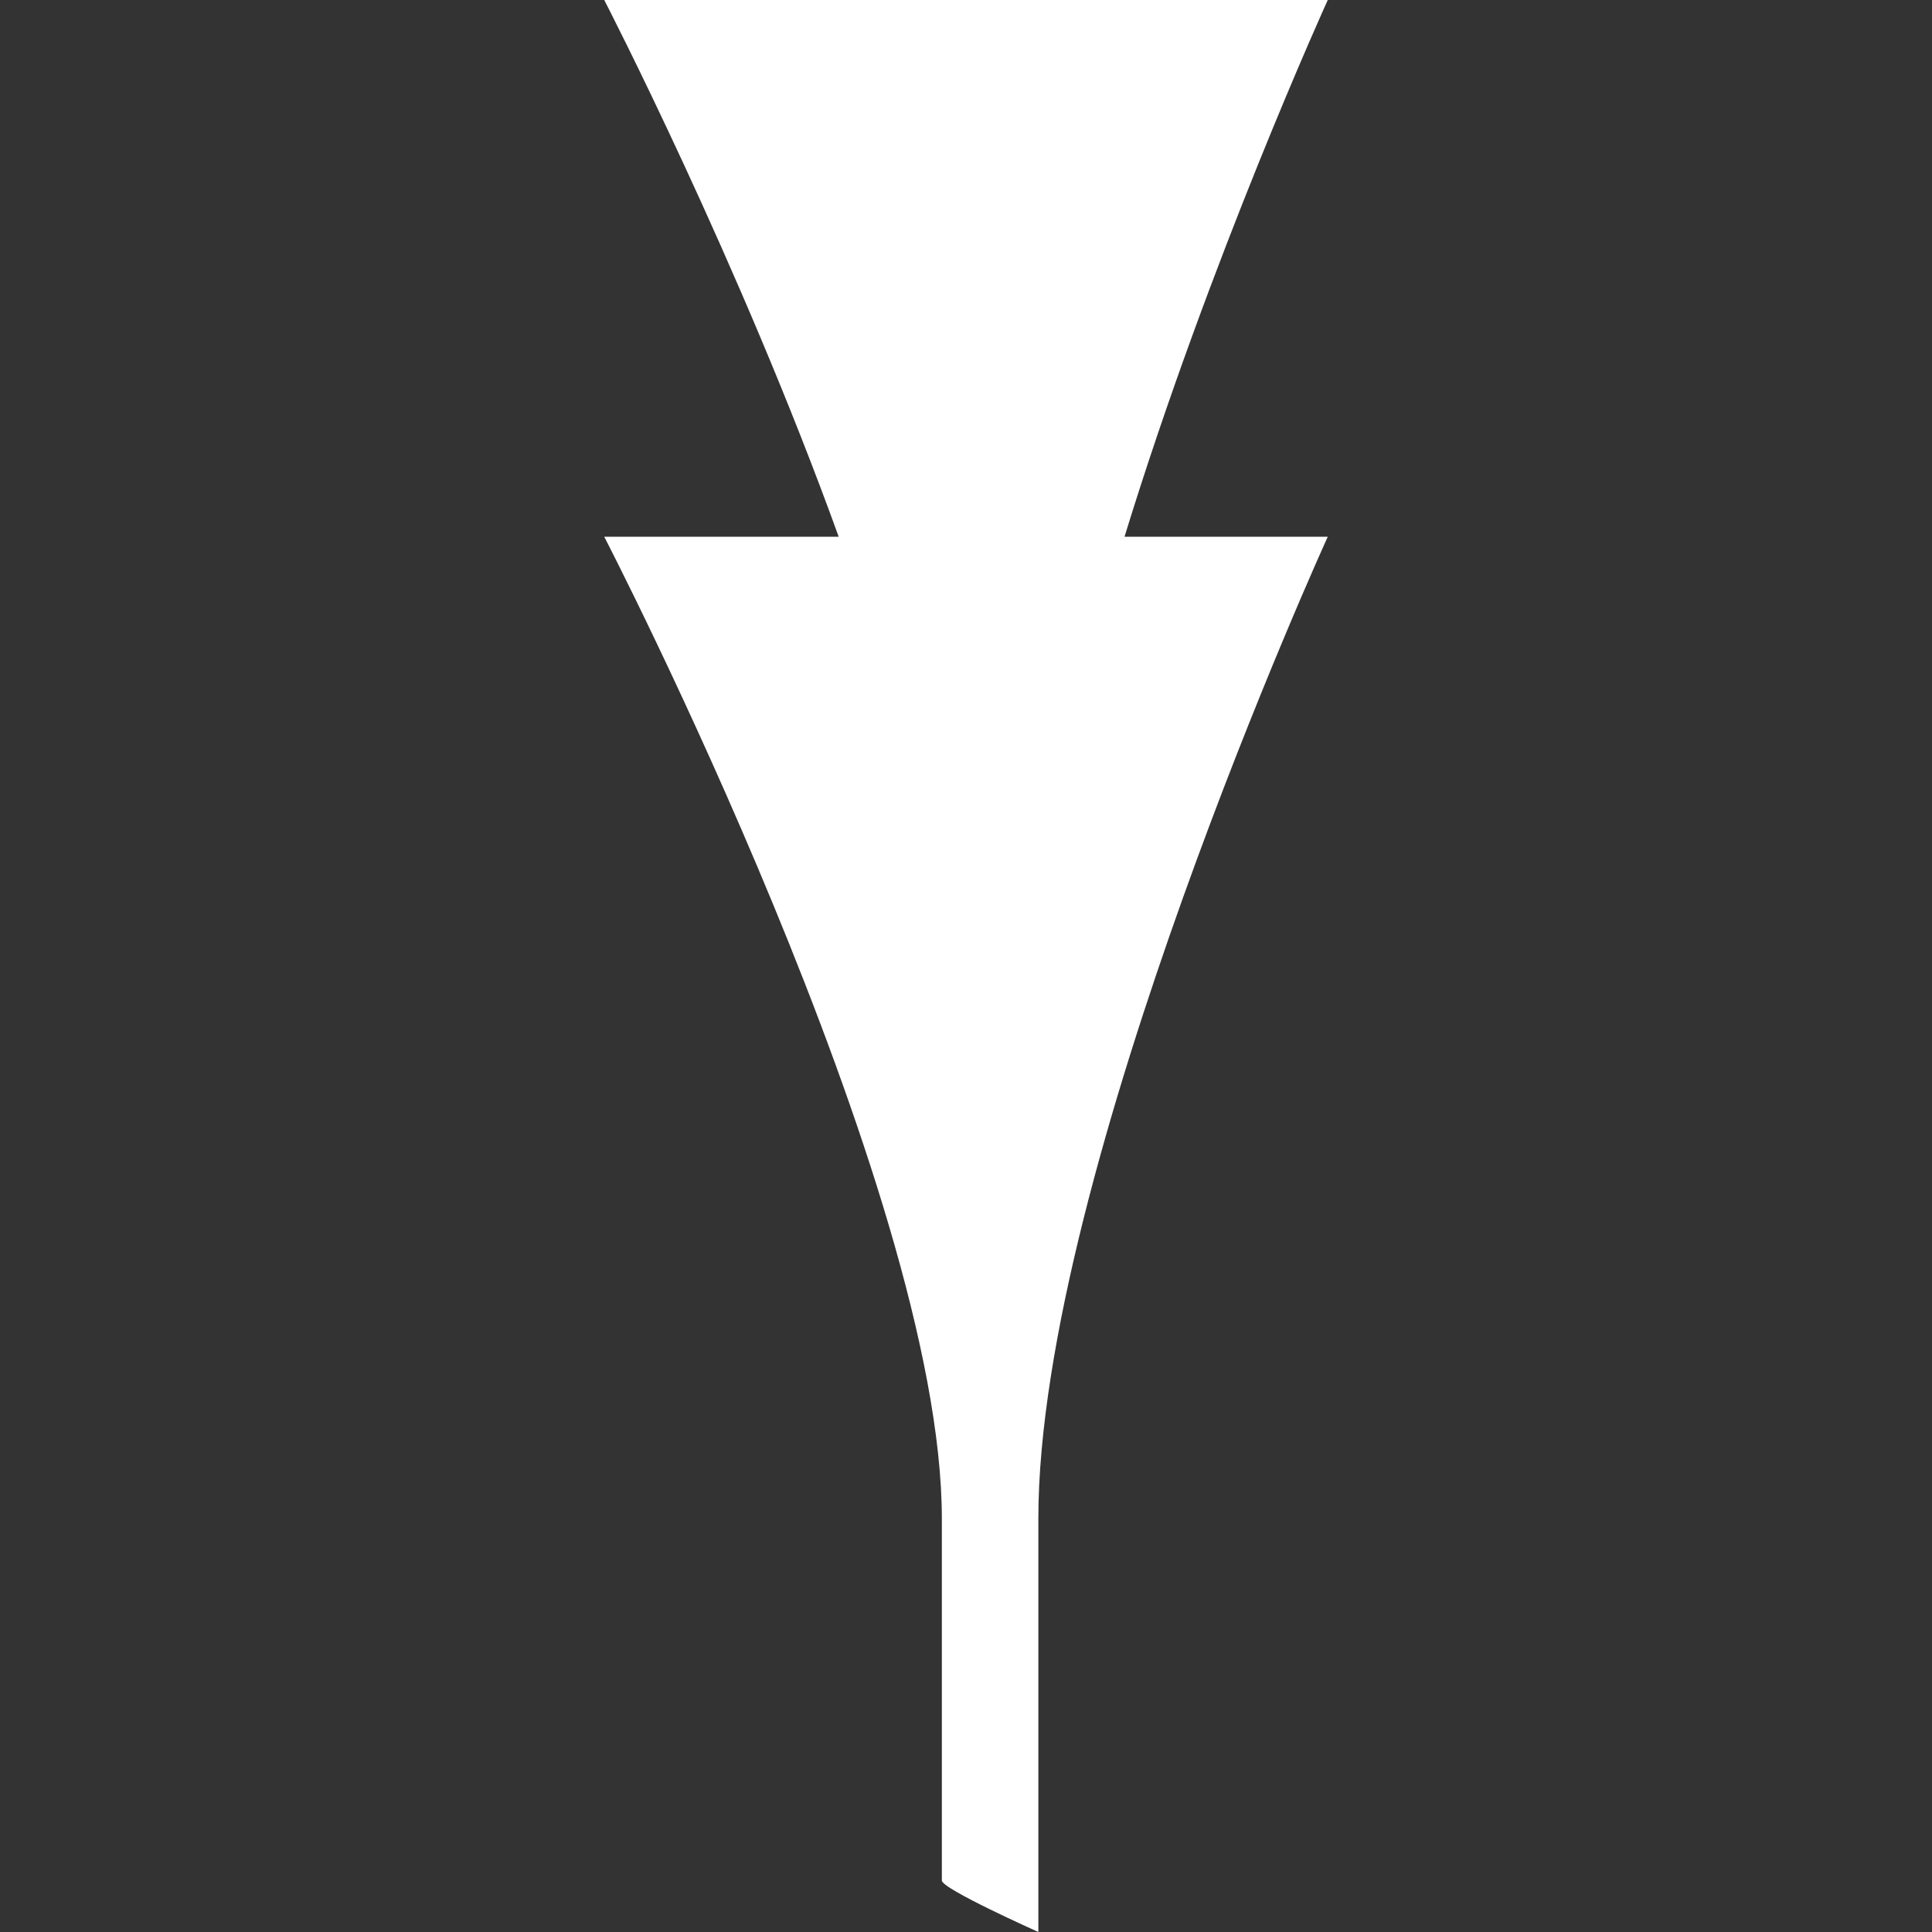 <?xml version="1.0" encoding="utf-8"?>
<!-- Generator: Adobe Illustrator 16.0.3, SVG Export Plug-In . SVG Version: 6.00 Build 0)  -->
<!DOCTYPE svg PUBLIC "-//W3C//DTD SVG 1.1//EN" "http://www.w3.org/Graphics/SVG/1.1/DTD/svg11.dtd">
<svg version="1.1" id="Calque_1" xmlns="http://www.w3.org/2000/svg" xmlns:xlink="http://www.w3.org/1999/xlink" x="0px" y="0px"
	 width="20px" height="20px" viewBox="0 0 20 20" enable-background="new 0 0 20 20" xml:space="preserve">
<rect x="0" y="0" width="20" height="20" fill="#333333" stroke="none"/>
<path fill-rule="evenodd" clip-rule="evenodd" fill="#FFFFFF" d="M9.75,19.466c0,0,0-0.335,0-3.745S6.255,5.556,6.255,5.556h2.427
	C7.653,2.706,6.255,0,6.255,0h7.49c0,0-1.221,2.682-2.104,5.556h2.104c0,0-2.996,6.57-2.996,10.165s0,4.279,0,4.279
	S9.739,19.549,9.75,19.466z"/>
</svg>
